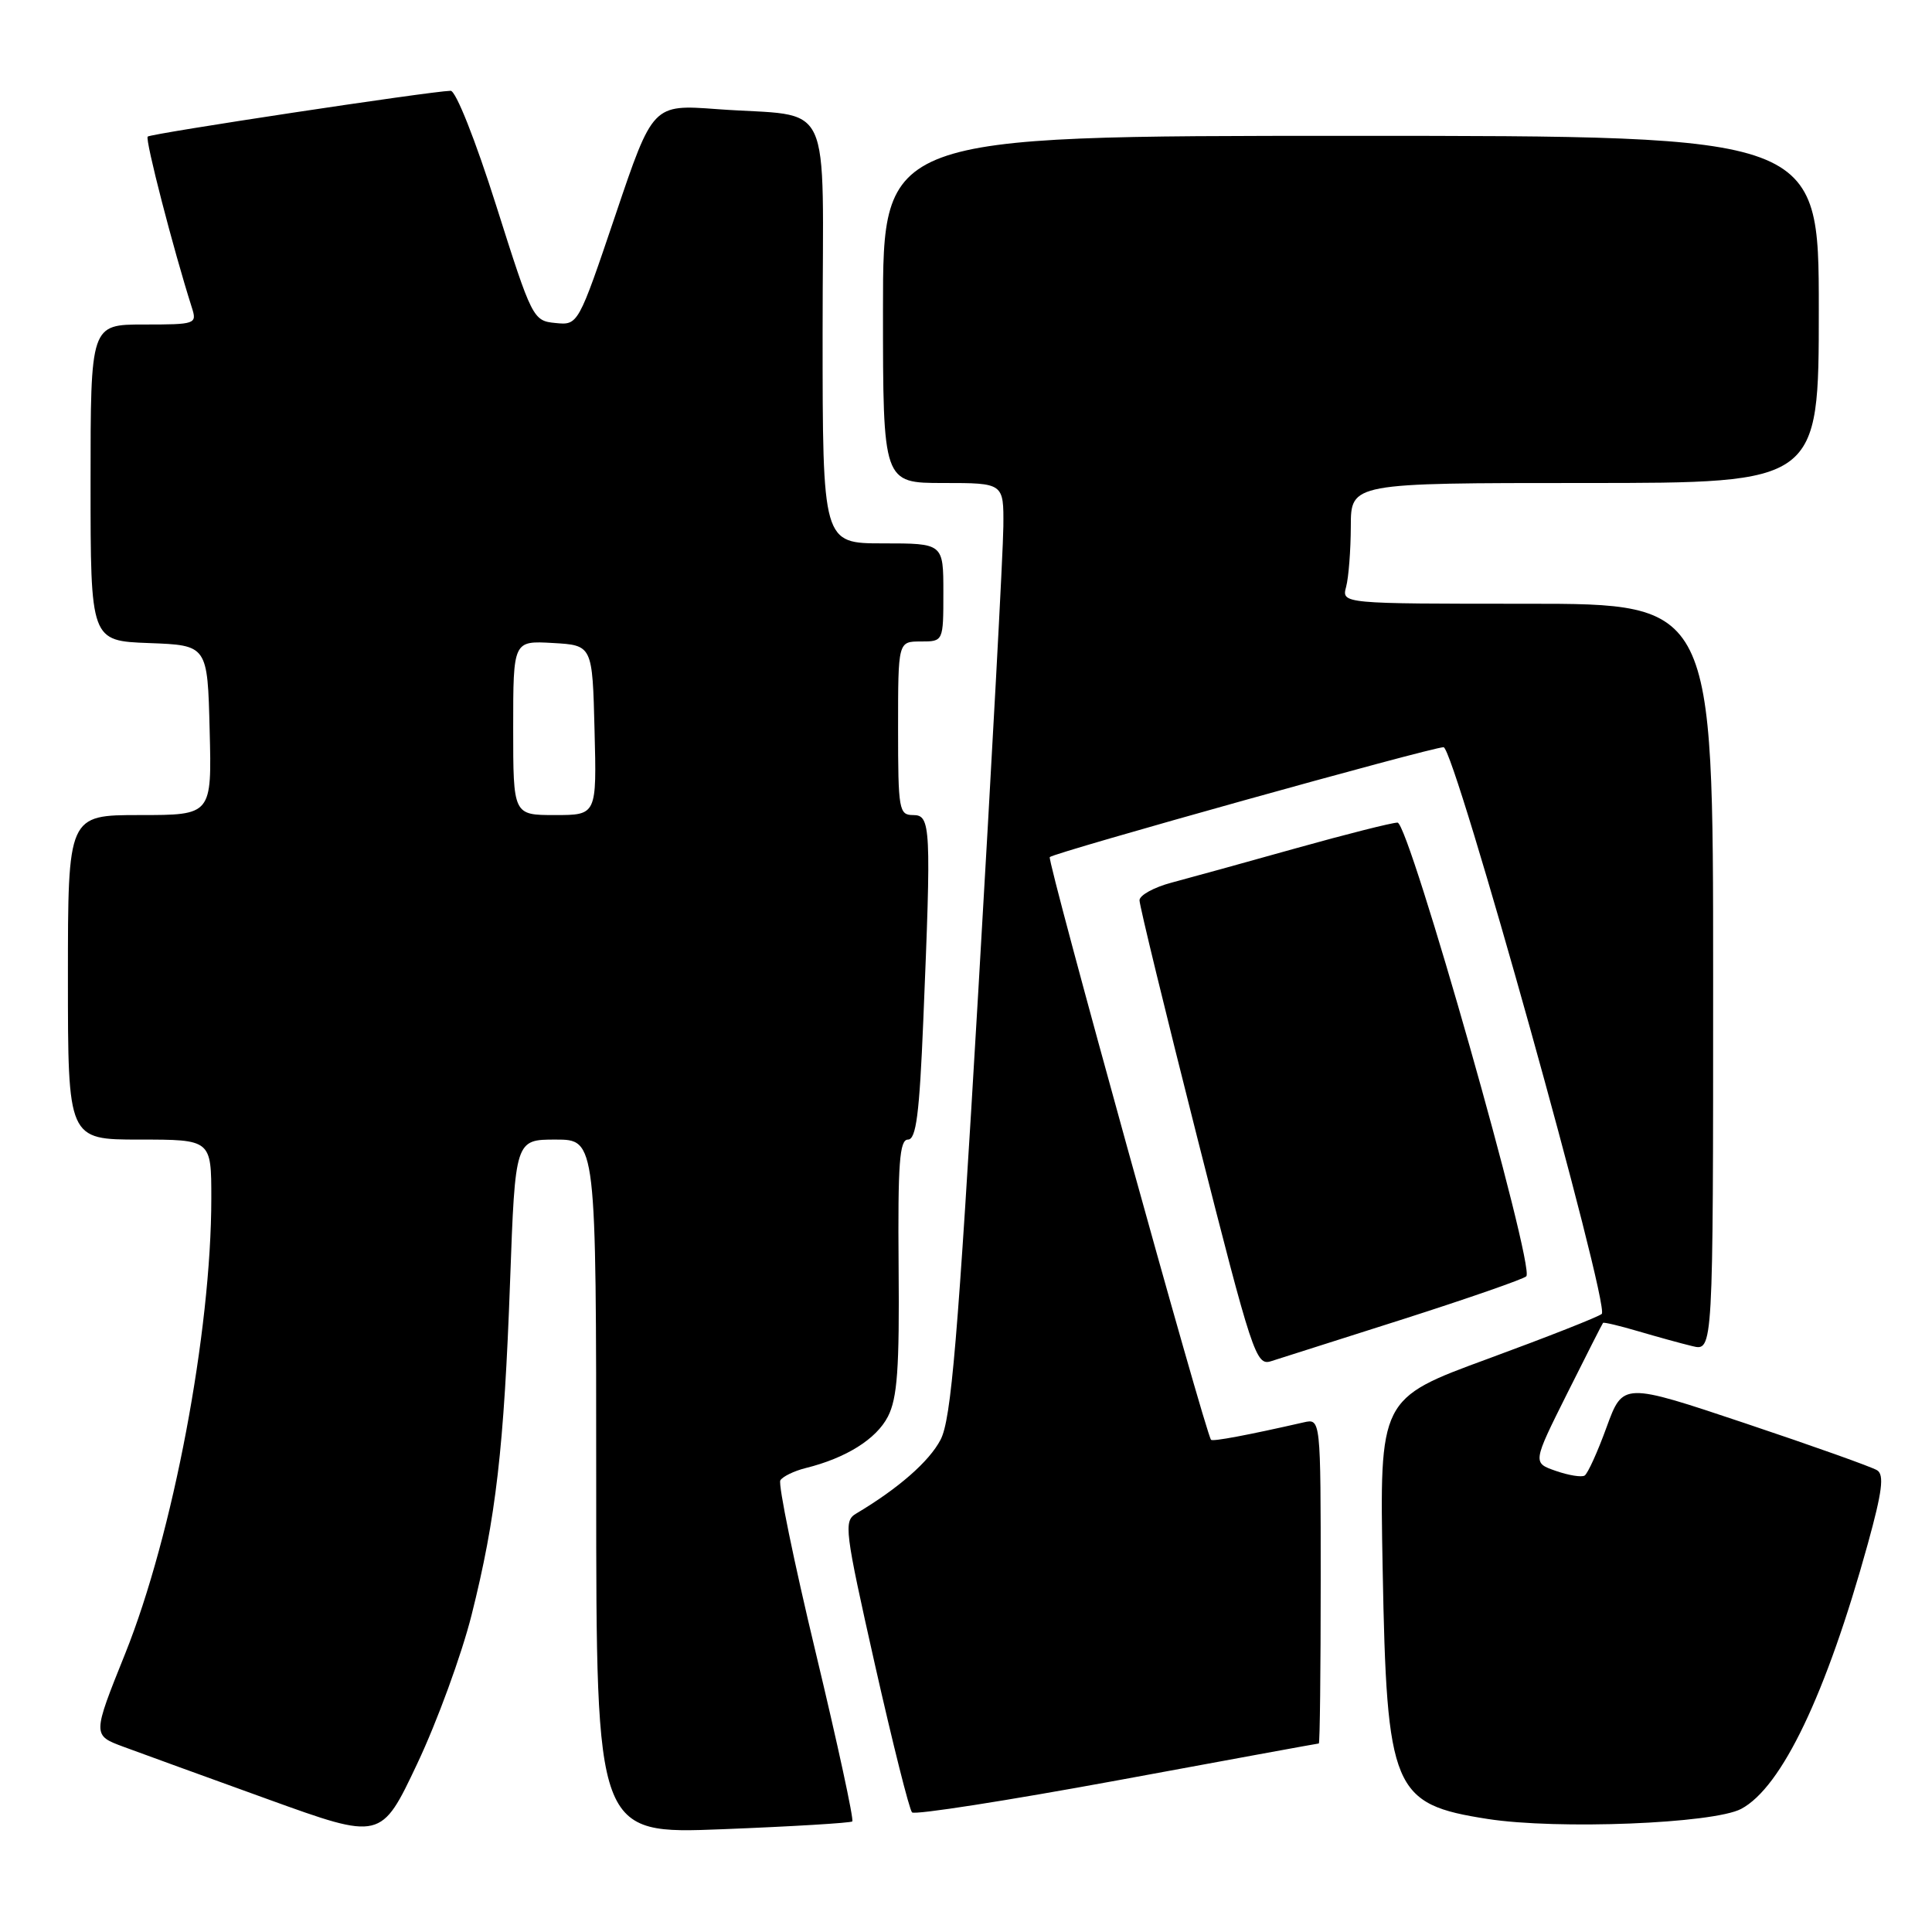 <?xml version="1.0" encoding="UTF-8" standalone="no"?>
<!DOCTYPE svg PUBLIC "-//W3C//DTD SVG 1.1//EN" "http://www.w3.org/Graphics/SVG/1.1/DTD/svg11.dtd" >
<svg xmlns="http://www.w3.org/2000/svg" xmlns:xlink="http://www.w3.org/1999/xlink" version="1.1" viewBox="0 0 256 256">
 <g >
 <path fill="currentColor"
d=" M 62.48 214.02 C 65.72 201.13 66.79 191.87 67.59 169.75 C 68.27 151.00 68.27 151.00 73.63 151.00 C 79.00 151.00 79.00 151.00 79.00 197.02 C 79.00 243.04 79.00 243.04 95.75 242.38 C 104.96 242.02 112.69 241.55 112.93 241.35 C 113.17 241.14 110.99 231.09 108.10 219.03 C 105.20 206.96 103.09 196.67 103.40 196.15 C 103.72 195.64 105.22 194.91 106.74 194.53 C 112.11 193.20 116.11 190.69 117.65 187.71 C 118.90 185.28 119.19 181.36 119.07 167.84 C 118.96 154.15 119.19 151.00 120.31 151.00 C 121.39 151.00 121.83 147.63 122.34 135.25 C 123.41 109.49 123.34 108.00 121.00 108.00 C 119.12 108.00 119.00 107.33 119.00 96.50 C 119.00 85.00 119.00 85.00 122.00 85.00 C 125.00 85.00 125.00 85.00 125.00 78.50 C 125.00 72.00 125.00 72.00 117.00 72.00 C 109.00 72.00 109.00 72.00 109.00 44.08 C 109.00 12.01 110.71 15.62 95.00 14.46 C 86.50 13.83 86.50 13.83 81.56 28.46 C 76.61 43.10 76.61 43.10 73.60 42.80 C 70.63 42.51 70.50 42.24 65.75 27.25 C 62.99 18.54 60.40 12.01 59.71 12.03 C 56.98 12.10 19.98 17.69 19.57 18.10 C 19.20 18.47 22.97 33.06 25.42 40.75 C 26.12 42.94 25.94 43.00 19.07 43.00 C 12.00 43.00 12.00 43.00 12.00 63.96 C 12.00 84.92 12.00 84.92 19.75 85.21 C 27.50 85.50 27.50 85.50 27.78 96.75 C 28.07 108.00 28.07 108.00 18.53 108.00 C 9.00 108.00 9.00 108.00 9.00 129.50 C 9.00 151.00 9.00 151.00 18.50 151.00 C 28.00 151.00 28.00 151.00 28.00 158.78 C 28.00 176.44 22.91 203.37 16.59 219.11 C 12.24 229.93 12.24 229.93 16.37 231.46 C 18.64 232.30 27.25 235.43 35.50 238.41 C 50.50 243.83 50.50 243.83 55.29 233.69 C 57.93 228.11 61.16 219.26 62.48 214.02 Z  M 230.71 239.69 C 236.09 236.84 241.98 224.51 247.50 204.55 C 249.40 197.66 249.69 195.42 248.73 194.82 C 248.06 194.39 240.20 191.59 231.27 188.60 C 215.05 183.17 215.05 183.17 212.88 189.11 C 211.69 192.39 210.38 195.27 209.97 195.52 C 209.56 195.77 207.84 195.49 206.15 194.90 C 203.07 193.83 203.07 193.83 207.65 184.66 C 210.17 179.62 212.31 175.40 212.41 175.29 C 212.51 175.17 214.60 175.67 217.05 176.39 C 219.50 177.11 222.74 178.01 224.25 178.37 C 227.00 179.04 227.00 179.04 227.00 129.52 C 227.00 80.00 227.00 80.00 202.38 80.00 C 177.77 80.00 177.77 80.00 178.37 77.75 C 178.70 76.51 178.98 72.91 178.99 69.75 C 179.00 64.00 179.00 64.00 210.00 64.00 C 241.00 64.00 241.00 64.00 241.00 41.00 C 241.00 18.00 241.00 18.00 179.00 18.00 C 117.00 18.00 117.00 18.00 117.00 41.00 C 117.00 64.00 117.00 64.00 125.00 64.00 C 133.00 64.00 133.00 64.00 132.95 69.75 C 132.93 72.91 131.43 100.70 129.62 131.50 C 126.90 177.81 126.04 188.07 124.63 190.77 C 123.13 193.65 119.04 197.23 113.44 200.56 C 111.77 201.55 111.92 202.73 115.93 220.56 C 118.28 230.98 120.49 239.79 120.85 240.15 C 121.21 240.51 133.43 238.60 148.00 235.92 C 162.57 233.23 174.61 231.02 174.75 231.02 C 174.89 231.01 175.00 221.32 175.00 209.48 C 175.00 187.96 175.00 187.96 172.75 188.47 C 165.30 190.17 160.70 191.03 160.47 190.78 C 159.75 190.01 138.70 113.97 139.10 113.57 C 139.72 112.95 189.72 99.00 191.28 99.01 C 192.71 99.02 213.37 173.06 212.24 174.10 C 211.83 174.48 205.04 177.15 197.15 180.05 C 182.79 185.32 182.79 185.32 183.21 207.91 C 183.75 237.24 184.52 239.06 197.11 241.02 C 206.36 242.46 227.01 241.64 230.71 239.69 Z  M 186.00 174.77 C 194.53 172.04 201.83 169.50 202.24 169.12 C 203.45 167.98 186.71 109.01 185.18 109.00 C 184.45 109.00 178.37 110.54 171.68 112.41 C 164.98 114.29 157.59 116.33 155.25 116.95 C 152.91 117.57 151.00 118.62 150.99 119.29 C 150.98 119.95 154.43 134.12 158.65 150.77 C 165.93 179.49 166.43 181.00 168.41 180.37 C 169.56 180.01 177.47 177.49 186.00 174.77 Z  M 68.00 96.45 C 68.00 84.90 68.00 84.90 73.25 85.20 C 78.50 85.50 78.50 85.50 78.78 96.75 C 79.07 108.00 79.07 108.00 73.53 108.00 C 68.00 108.00 68.00 108.00 68.00 96.45 Z "/>
</g>
</svg>